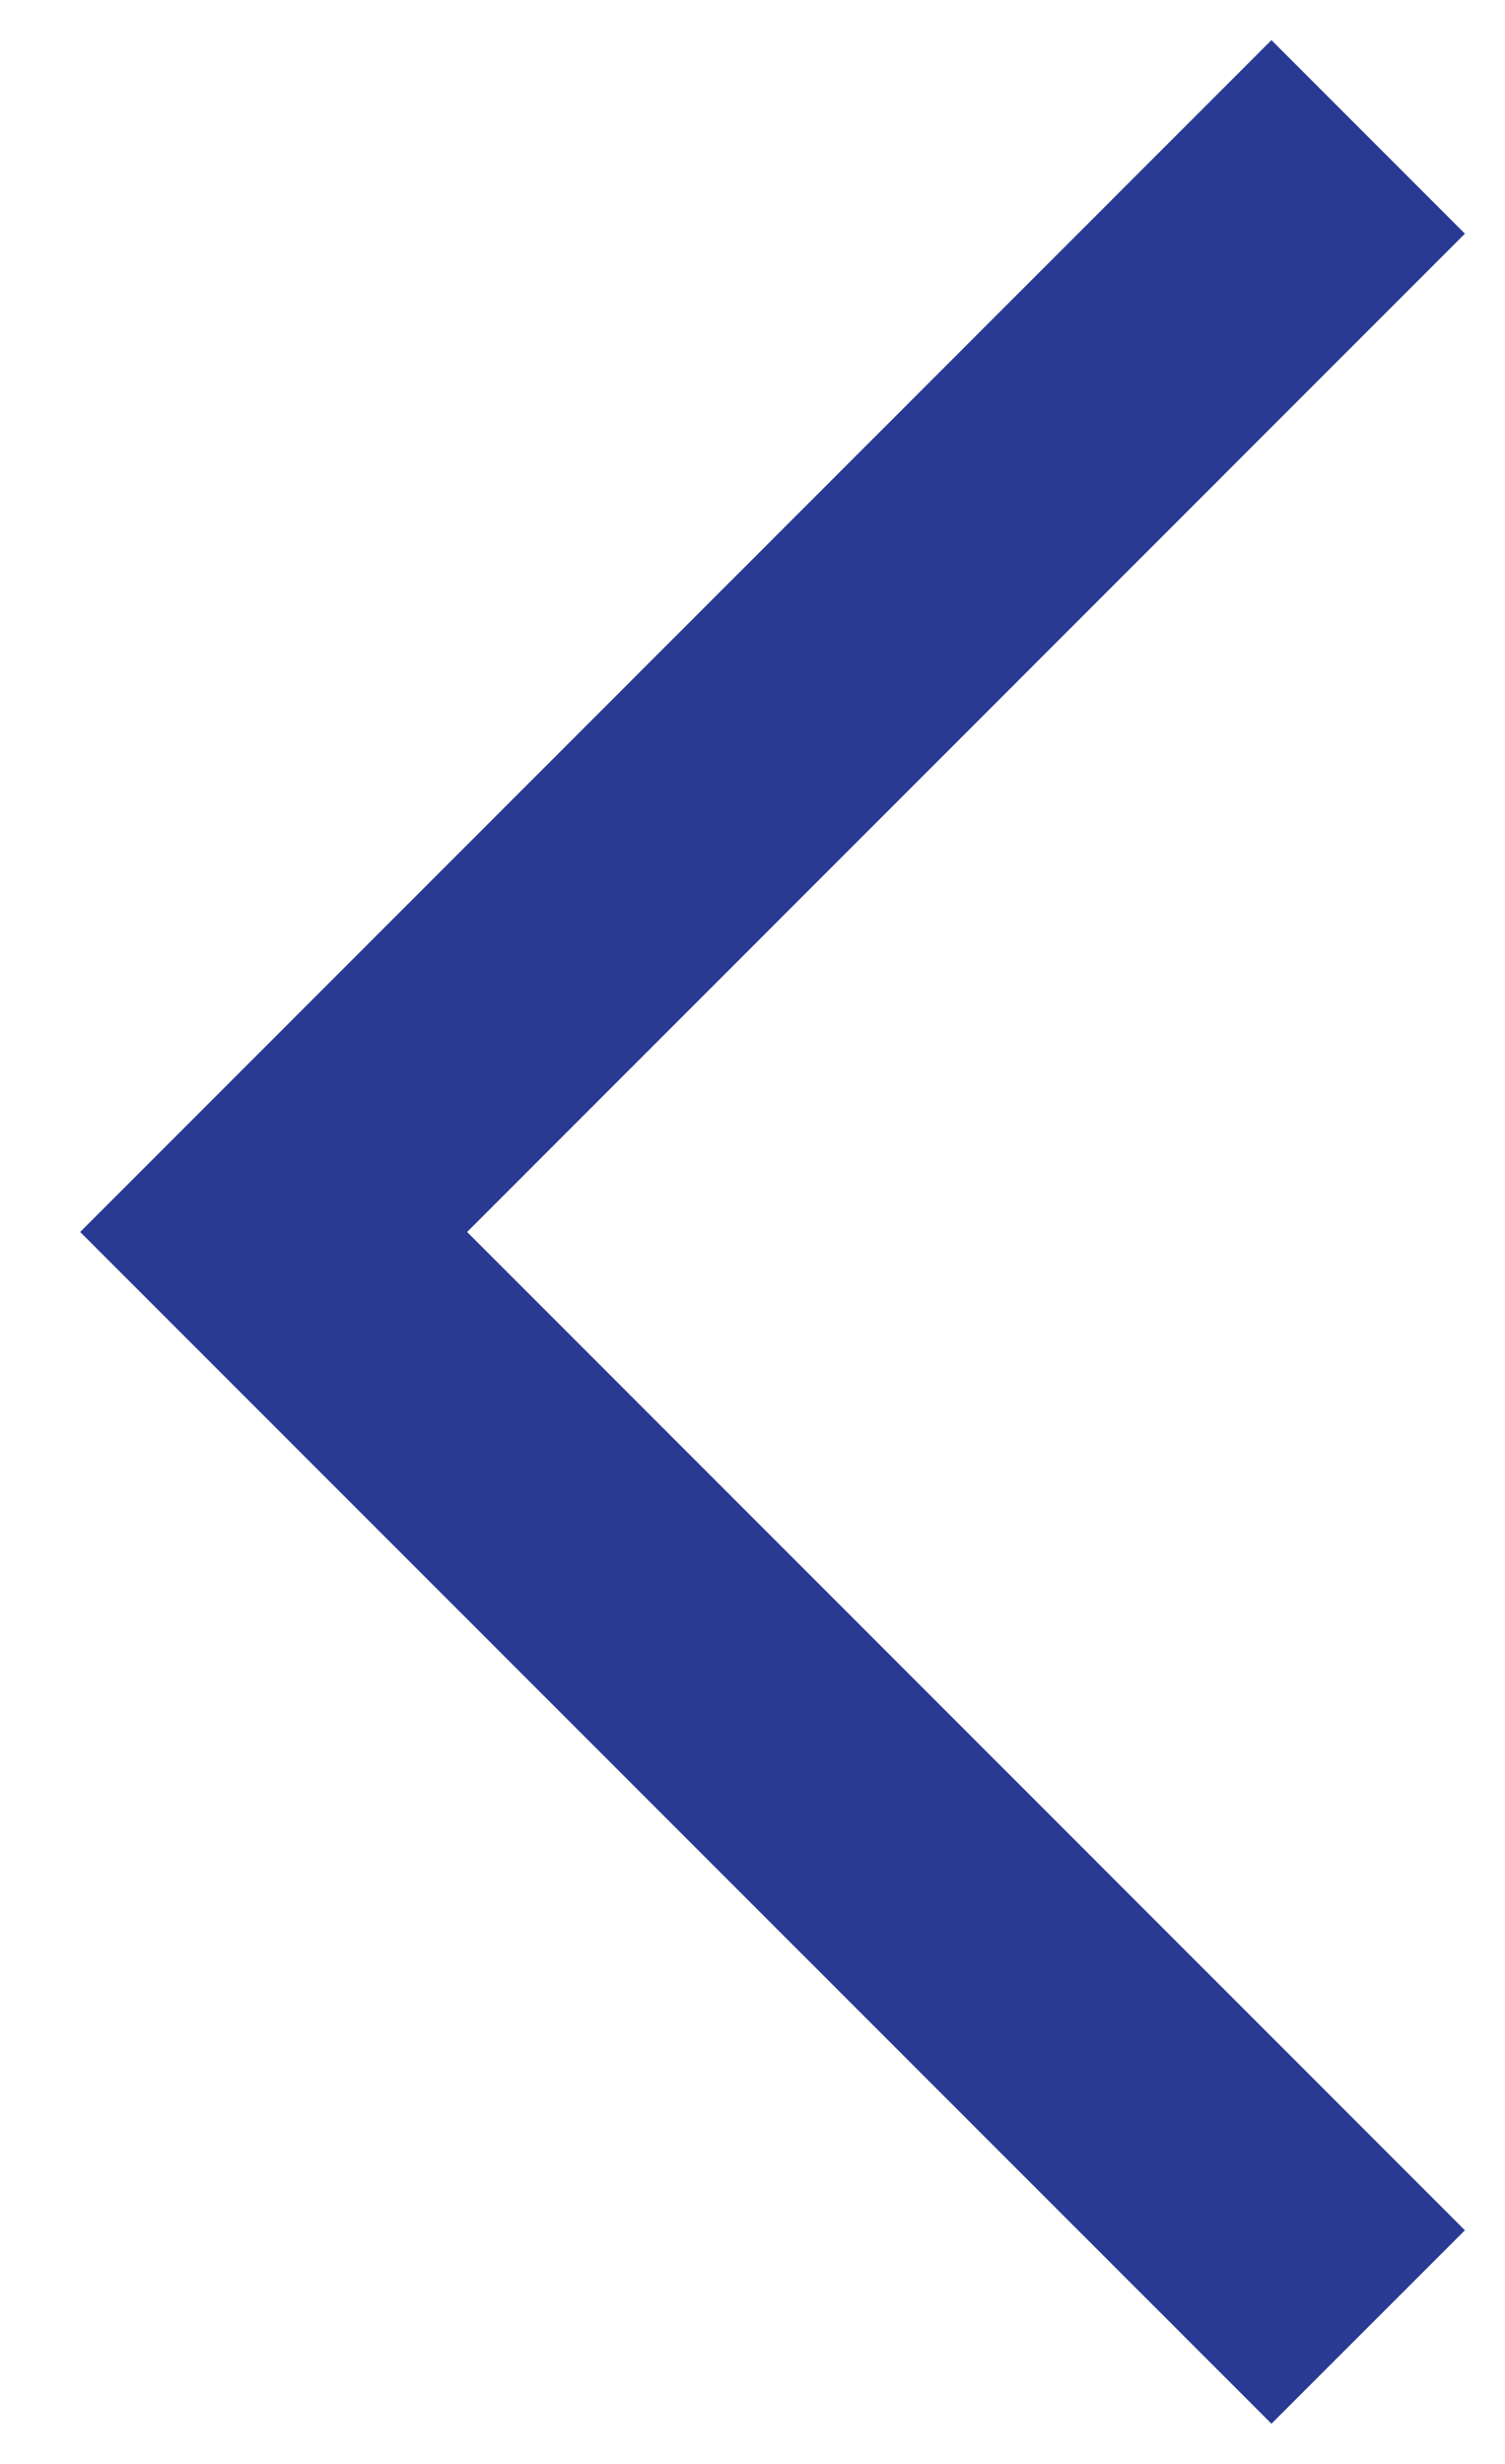 <svg width="11" height="18" viewBox="0 0 11 18" fill="none" xmlns="http://www.w3.org/2000/svg">
    <path fill-rule="evenodd" clip-rule="evenodd" d="M3.414 9L10.707 16.293L9.293 17.706L0.586 9L9.293 0.293L10.707 1.707L3.414 9Z" fill="#293A92"/>
</svg>
